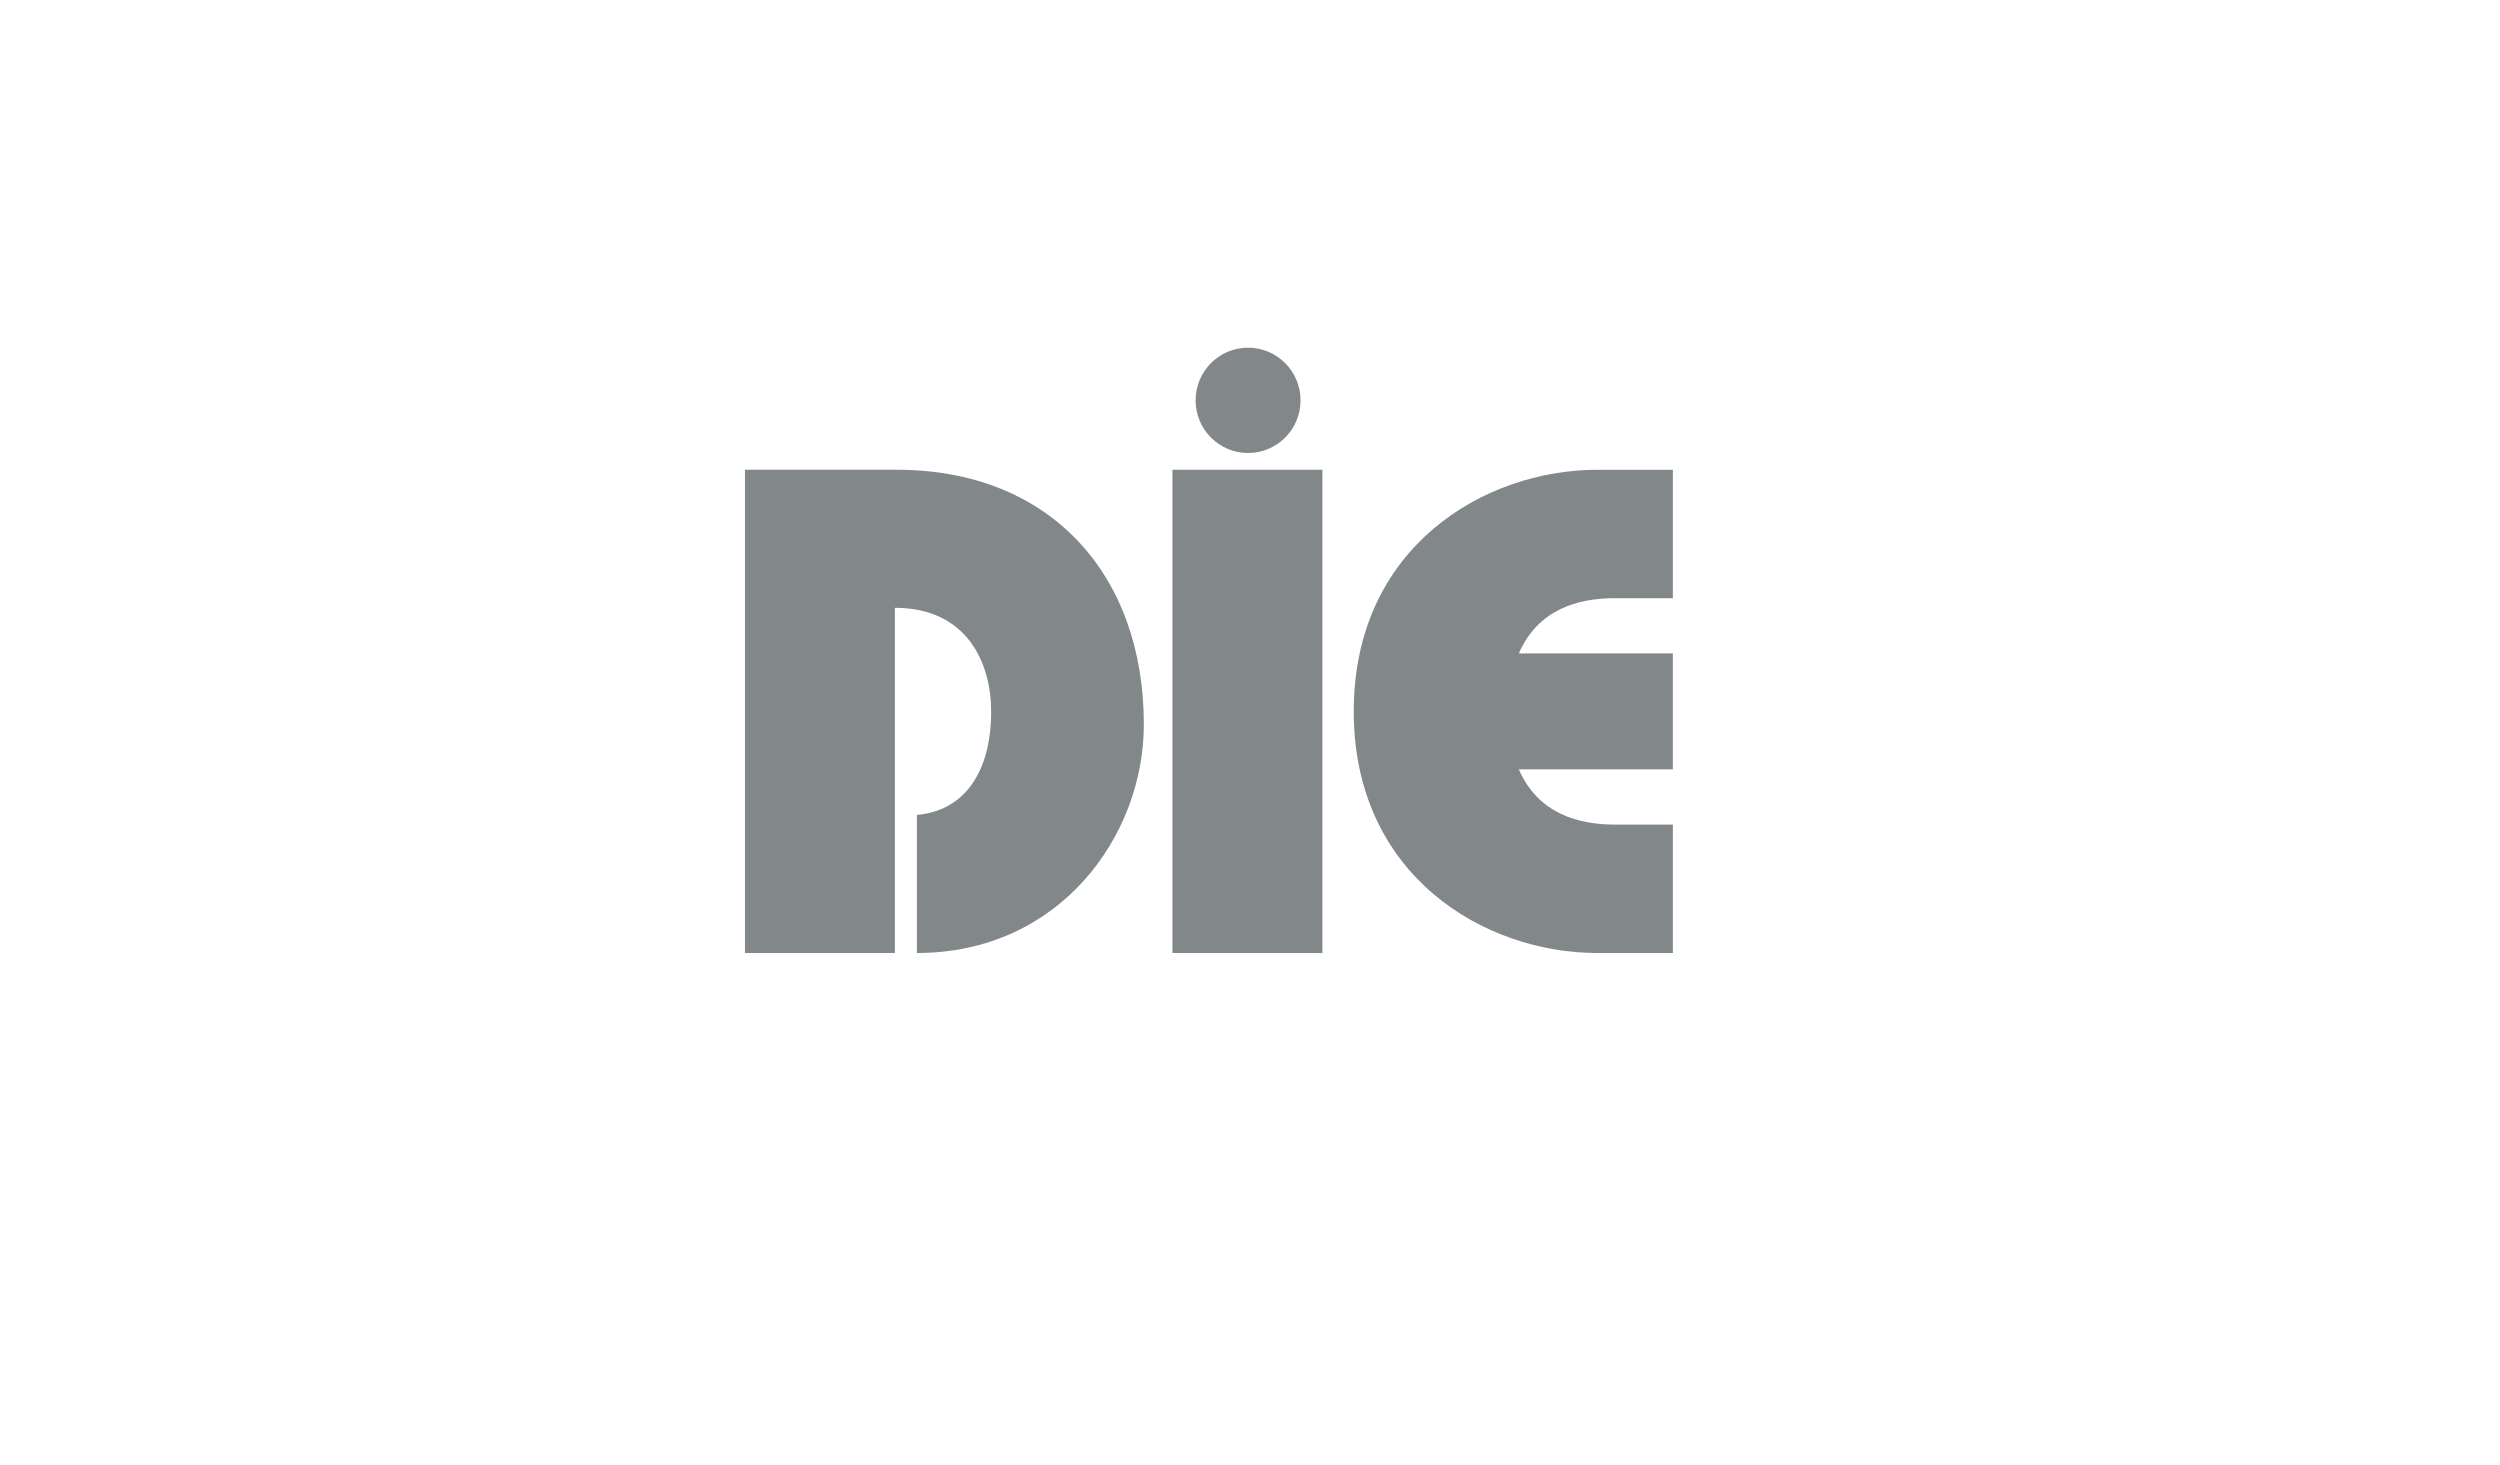 <svg xmlns="http://www.w3.org/2000/svg" width="198" height="116" viewBox="0 0 198 116">
  <g fill="none" fill-rule="evenodd">
    <g fill="#828889" transform="translate(59 27)">
      <path d="M11.875,48.478 L11.875,21.14 C17.593,21.14 19.5,25.515 19.5,29.341 C19.5,34.154 17.376,37.215 13.618,37.542 L13.618,48.478 C24.947,48.478 31.593,39.183 31.593,30.381 C31.593,18.462 24.13,10.205 12.037,10.205 L0,10.205 L0,48.478 L11.875,48.478 L11.875,48.478 Z"/>
      <polygon points="45.734 48.478 45.734 10.206 33.858 10.206 33.858 48.478"/>
      <path d="M73.491 24.75L61.291 24.75C62.818 21.25 65.975 20.375 68.917 20.375L73.492 20.375 73.492 10.206 67.502 10.206C58.569 10.206 48.216 16.33 48.216 29.341 48.216 42.355 58.569 48.479 67.502 48.479L73.492 48.479 73.492 38.308 68.917 38.308C65.975 38.308 62.818 37.433 61.291 33.932L73.491 33.932 73.491 24.75 73.491 24.75 73.491 24.75zM35.692 4.708C35.692 2.405 37.552.537 39.846.537 42.142.537 44.003 2.404 44.003 4.708 44.003 7.012 42.143 8.877 39.846 8.877 37.552 8.877 35.692 7.011 35.692 4.708L35.692 4.708 35.692 4.708z"/>
    </g>
    <rect width="198" height="116"/>
  </g>
</svg>
